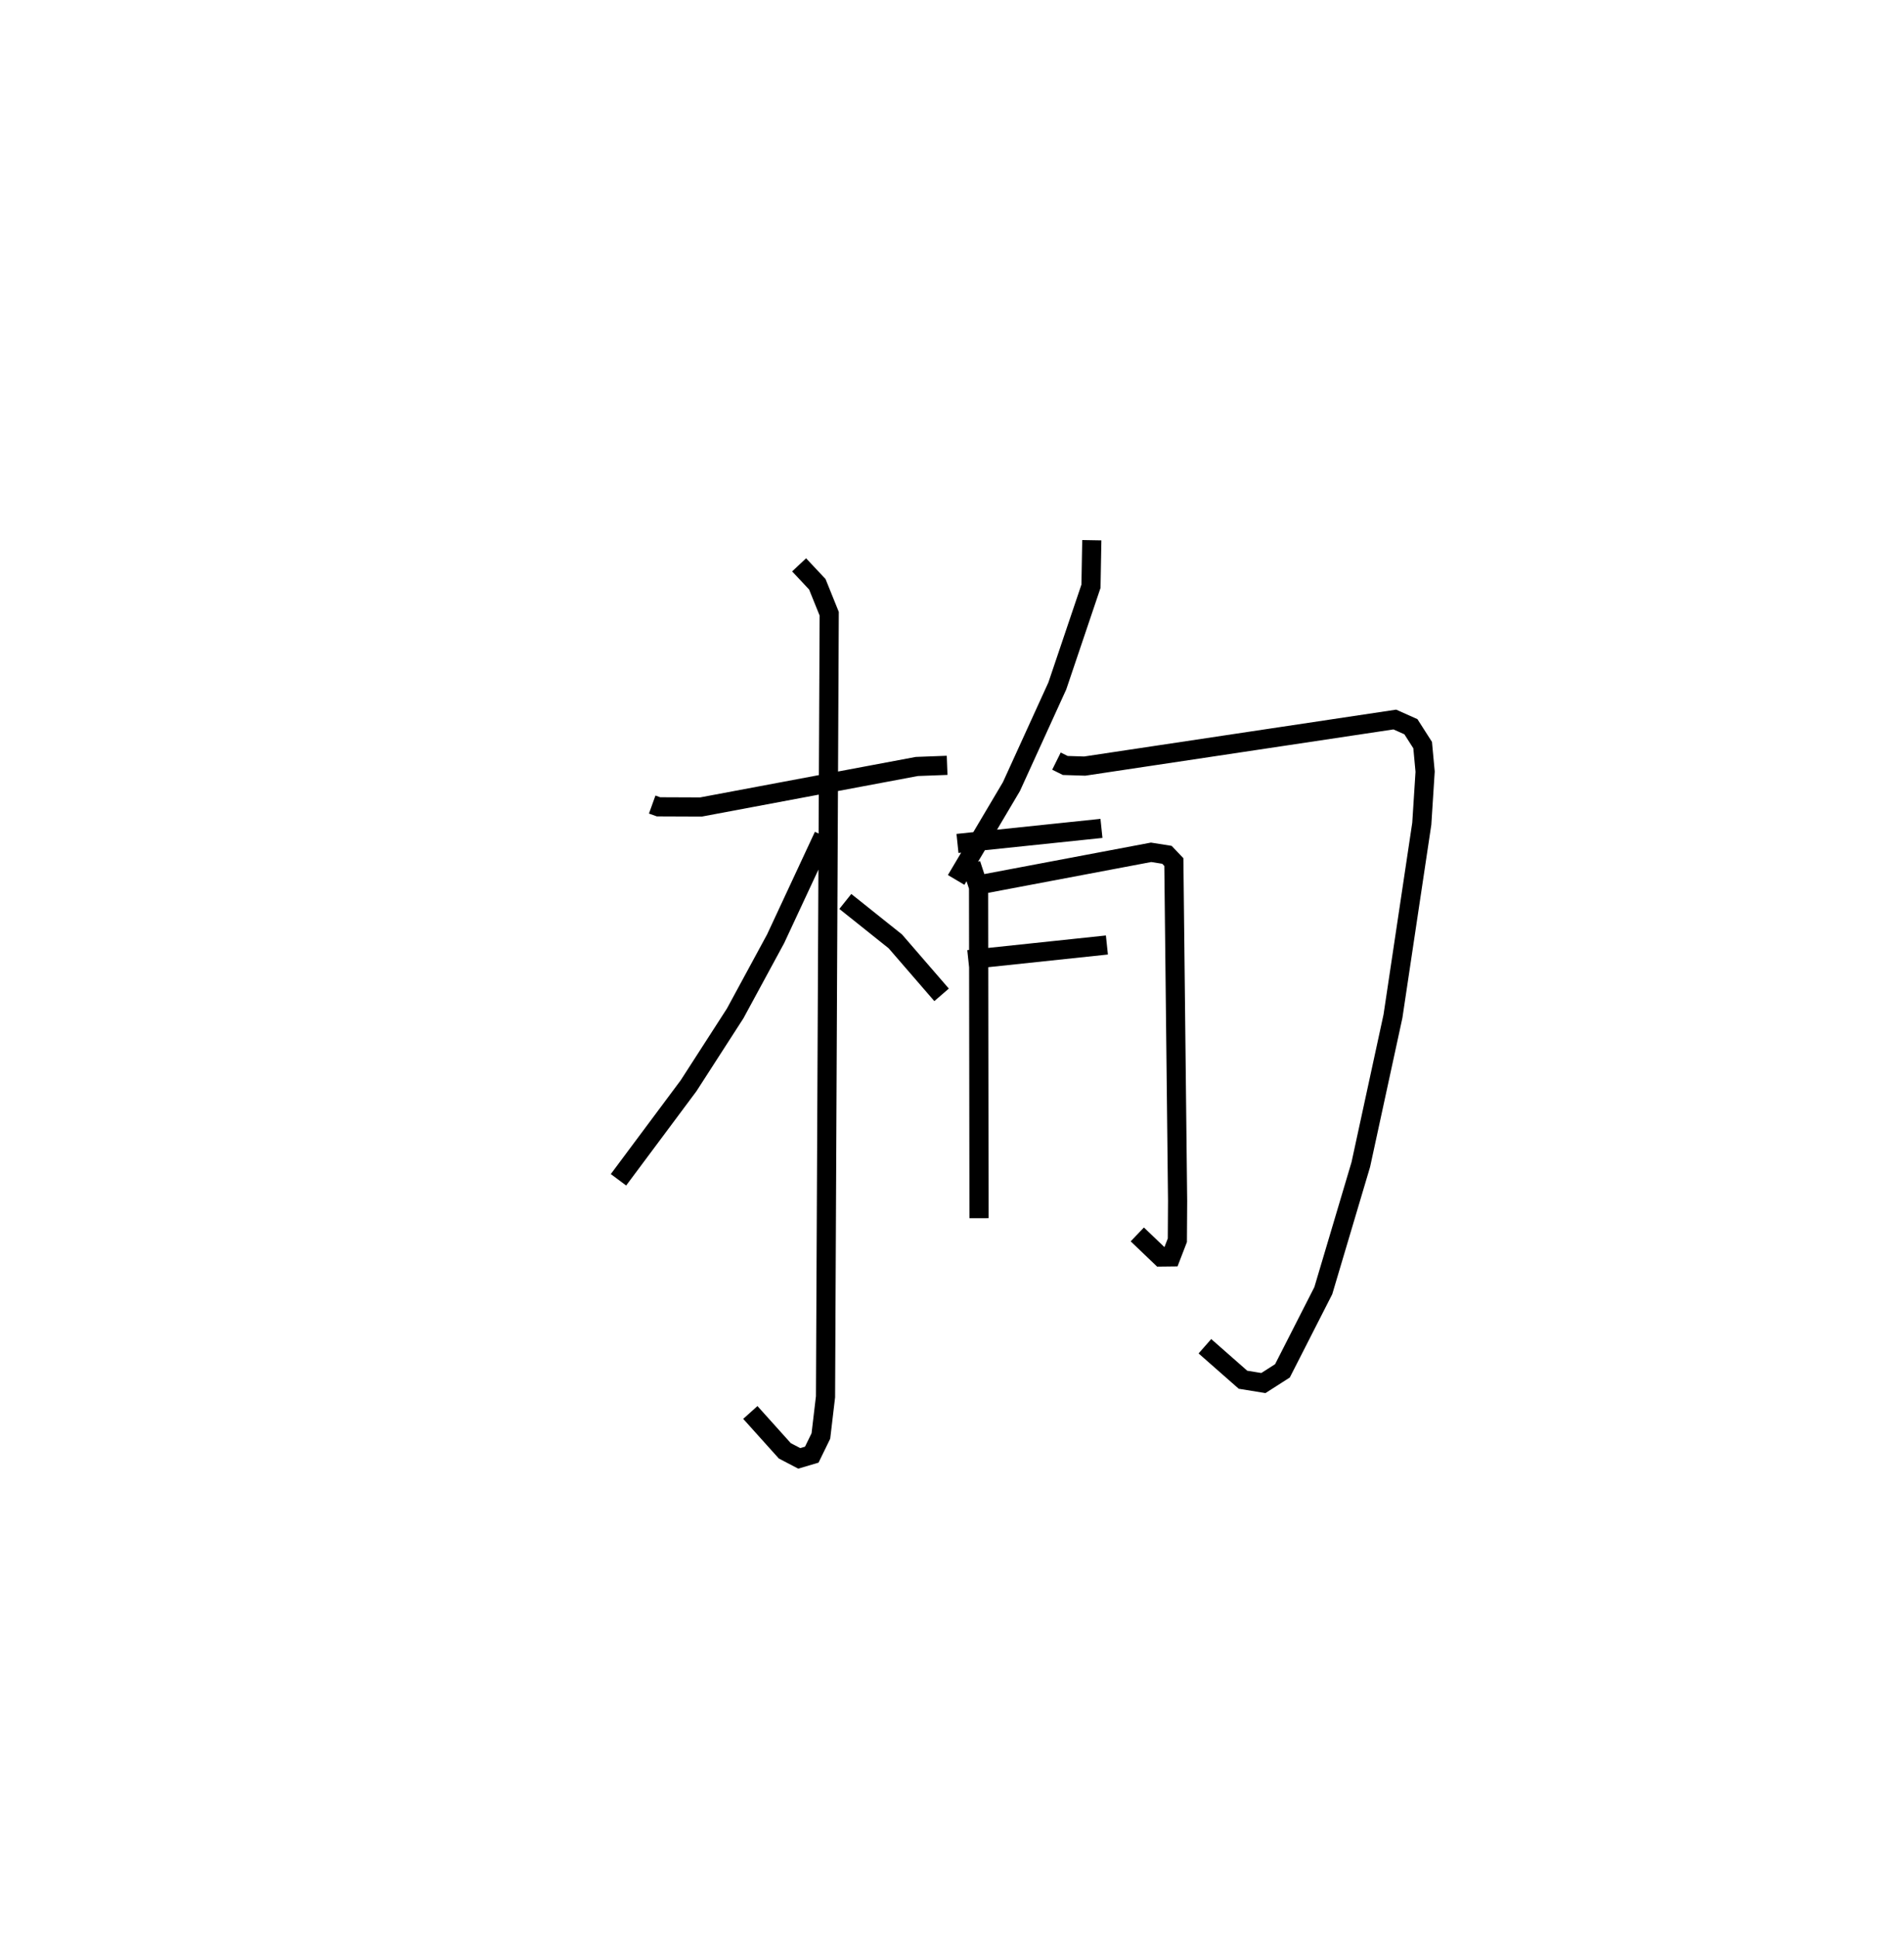 <?xml version="1.0" encoding="utf-8" ?>
<svg baseProfile="full" height="101.12" version="1.1" width="99.395" xmlns="http://www.w3.org/2000/svg" xmlns:ev="http://www.w3.org/2001/xml-events" xmlns:xlink="http://www.w3.org/1999/xlink"><defs /><rect fill="white" height="101.12" width="99.395" x="0" y="0" /><path d="M25,25 m0.0,0.0 m9.047,16.995 l0.328,0.118 2.22,0.009 l11.266,-2.115 1.582,-0.059 m-7.727,-10.465 l0.951,1.014 0.621,1.538 l-0.193,40.872 -0.242,2.046 l-0.475,0.975 -0.655,0.194 l-0.753,-0.394 -1.8,-2.002 m3.824,-30.097 l-2.503,5.371 -2.112,3.897 l-2.433,3.775 -3.659,4.909 m11.842,-14.529 l2.611,2.085 2.414,2.79 m7.842,-23.73 l-0.043,2.403 -1.757,5.203 l-2.395,5.253 -2.887,4.873 m5.237,-6.202 l0.46,0.228 1.015,0.032 l16.188,-2.43 0.84,0.375 l0.613,0.959 0.129,1.386 l-0.174,2.719 -1.505,10.05 l-1.678,7.738 -1.958,6.583 l-2.133,4.186 -0.995,0.637 l-1.065,-0.173 -1.988,-1.748 m-12.212,-25.169 l0.397,1.208 0.023,17.277 m0.251,-17.448 l8.731,-1.65 0.829,0.131 l0.36,0.379 0.196,17.7 l-0.013,2.039 -0.335,0.869 l-0.523,0.006 -1.233,-1.179 m-9.387,-20.408 l7.516,-0.785 m-6.952,6.852 l7.236,-0.766 " fill="none" stroke="black" stroke-width="1" /></svg>